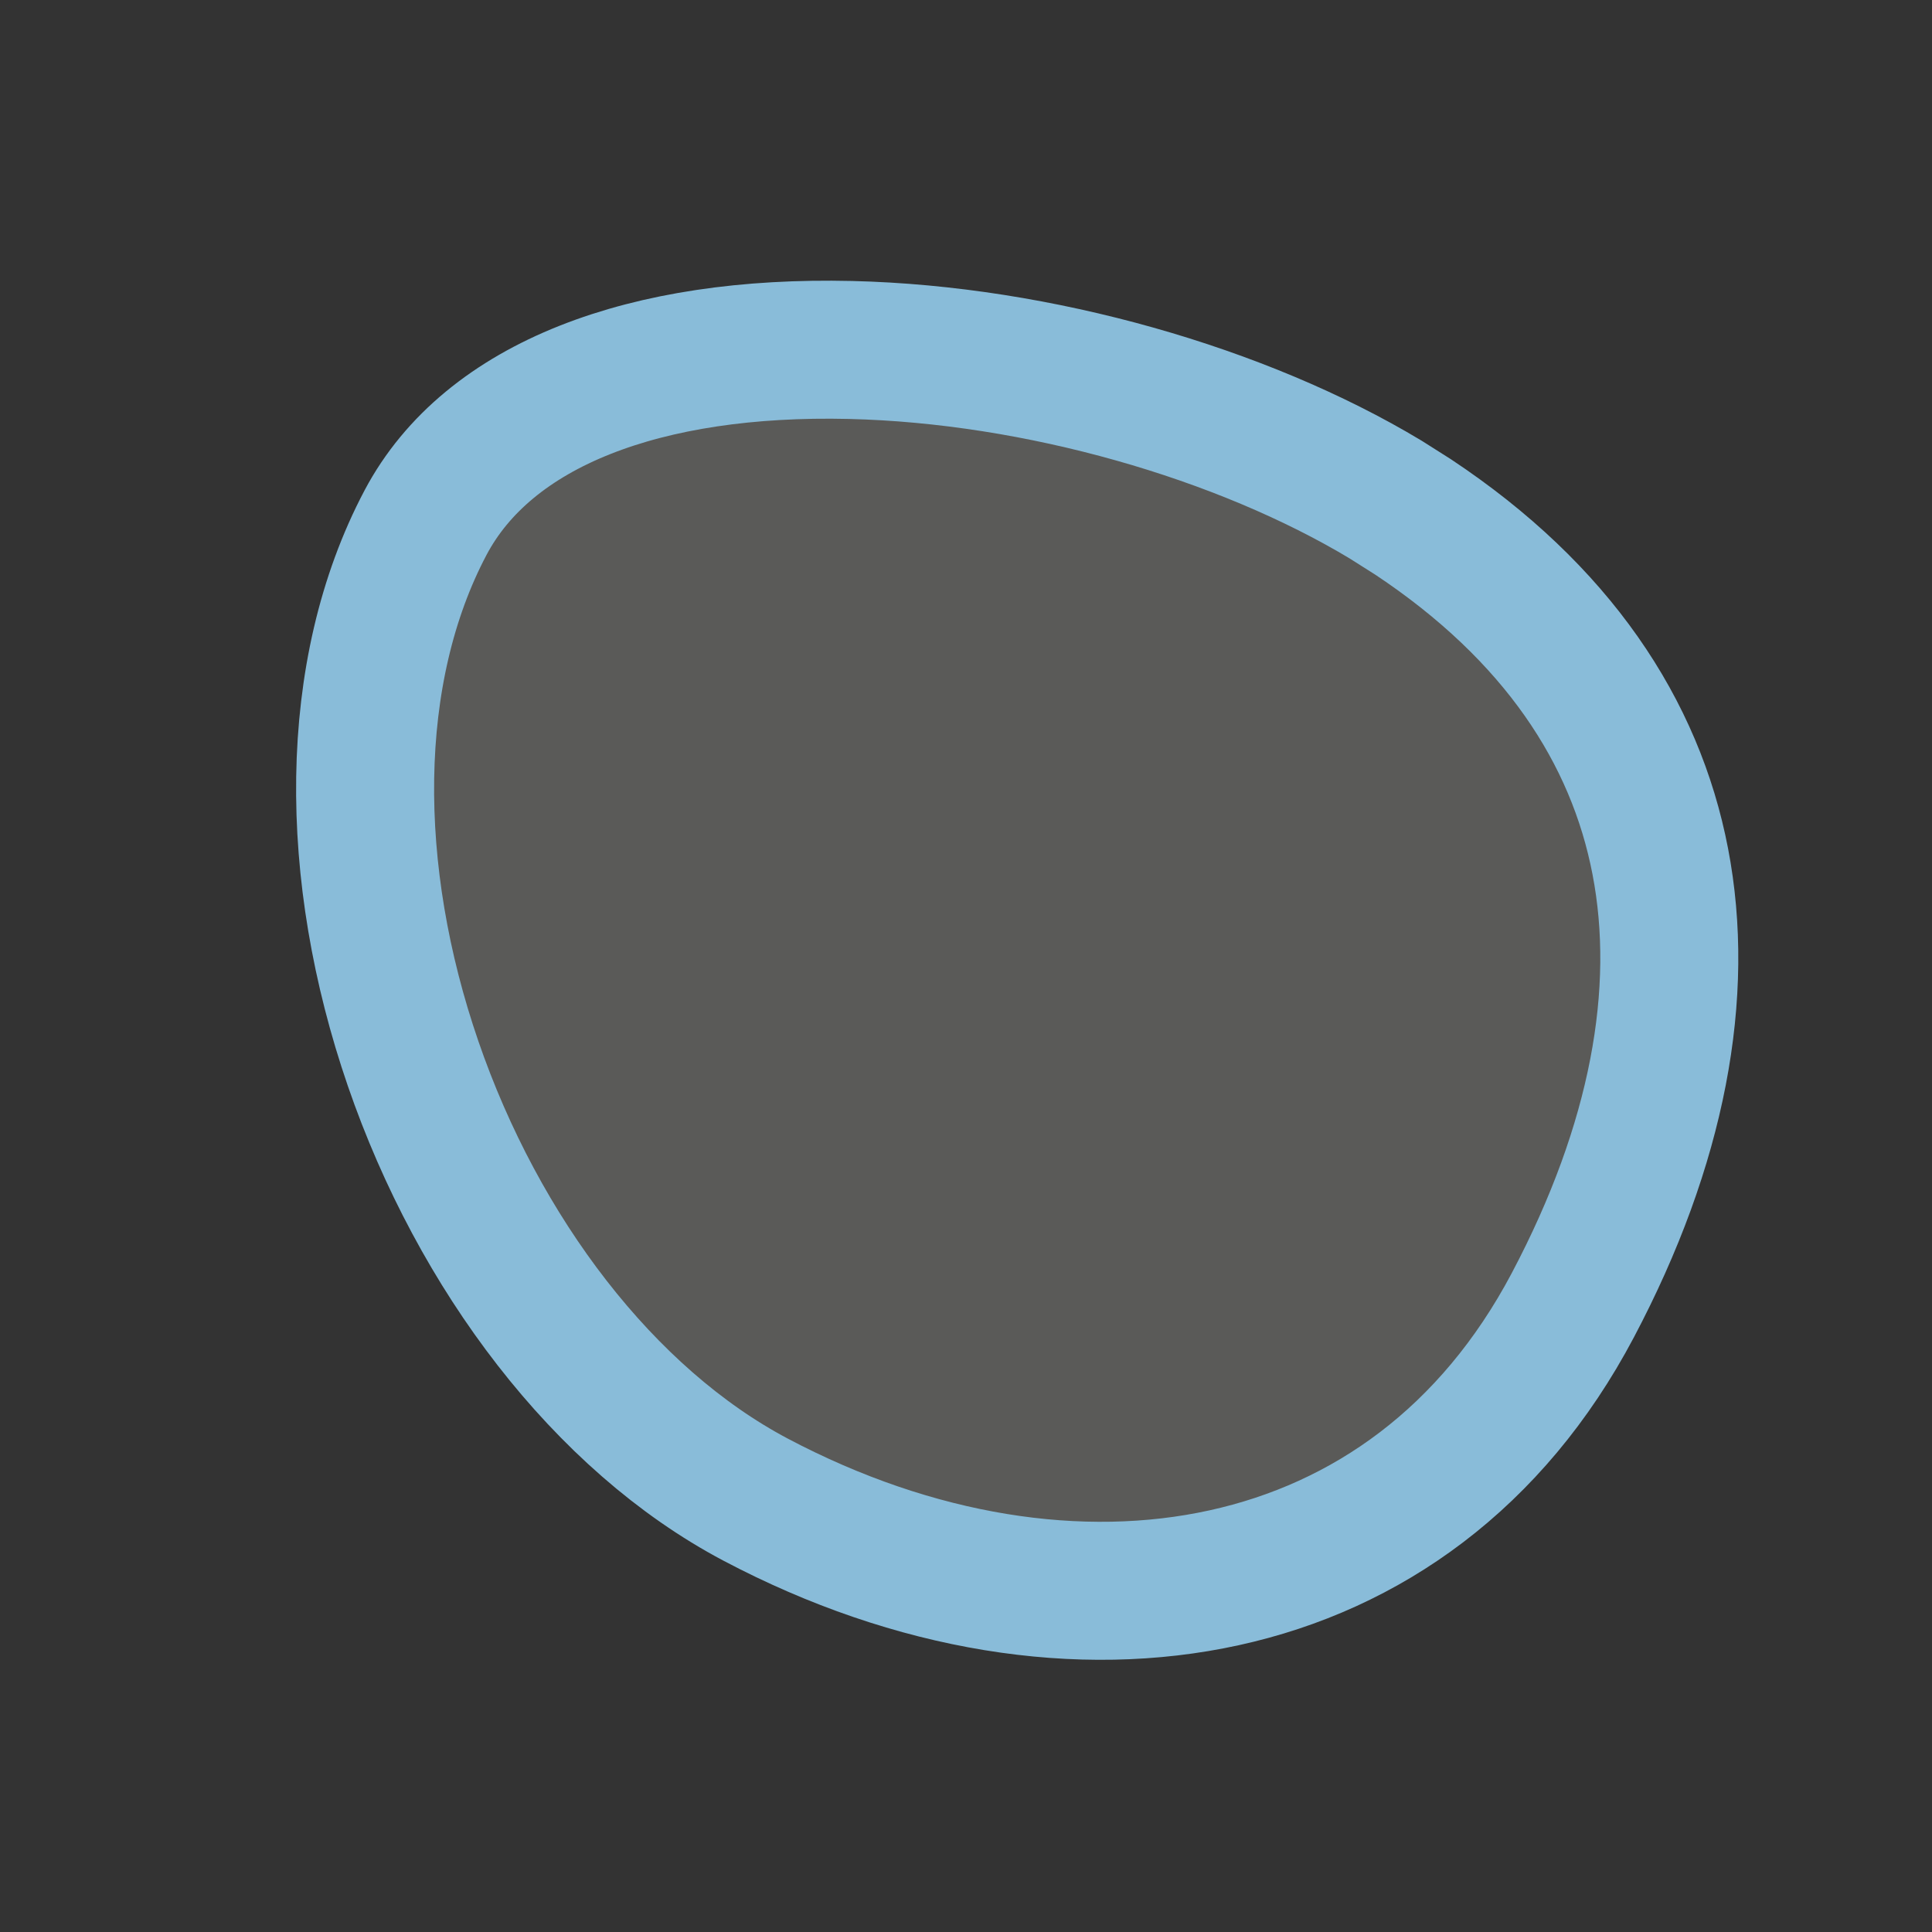 <svg width="28" height="28" viewBox="0 0 28 28" fill="none" xmlns="http://www.w3.org/2000/svg">
<rect x="0" y="0" width="28" height="28" fill="#333333" stroke="none"/>
<path d="M10.951 21.734C8.753 20.572 6.936 18.172 5.987 15.414C5.037 12.654 5.025 9.736 6.167 7.575C7.078 5.853 9.36 5.002 12.327 5.072C15.053 5.137 17.999 5.988 20.08 7.239L20.484 7.495C22.564 8.877 23.7 10.6 24.062 12.484C24.429 14.388 24.029 16.582 22.794 18.917C21.621 21.136 19.807 22.413 17.743 22.866C15.659 23.324 13.256 22.952 10.951 21.734Z" fill="#F8F5EC" fill-opacity="0.2" stroke="#89BCD9" stroke-width="2"/>
</svg>
